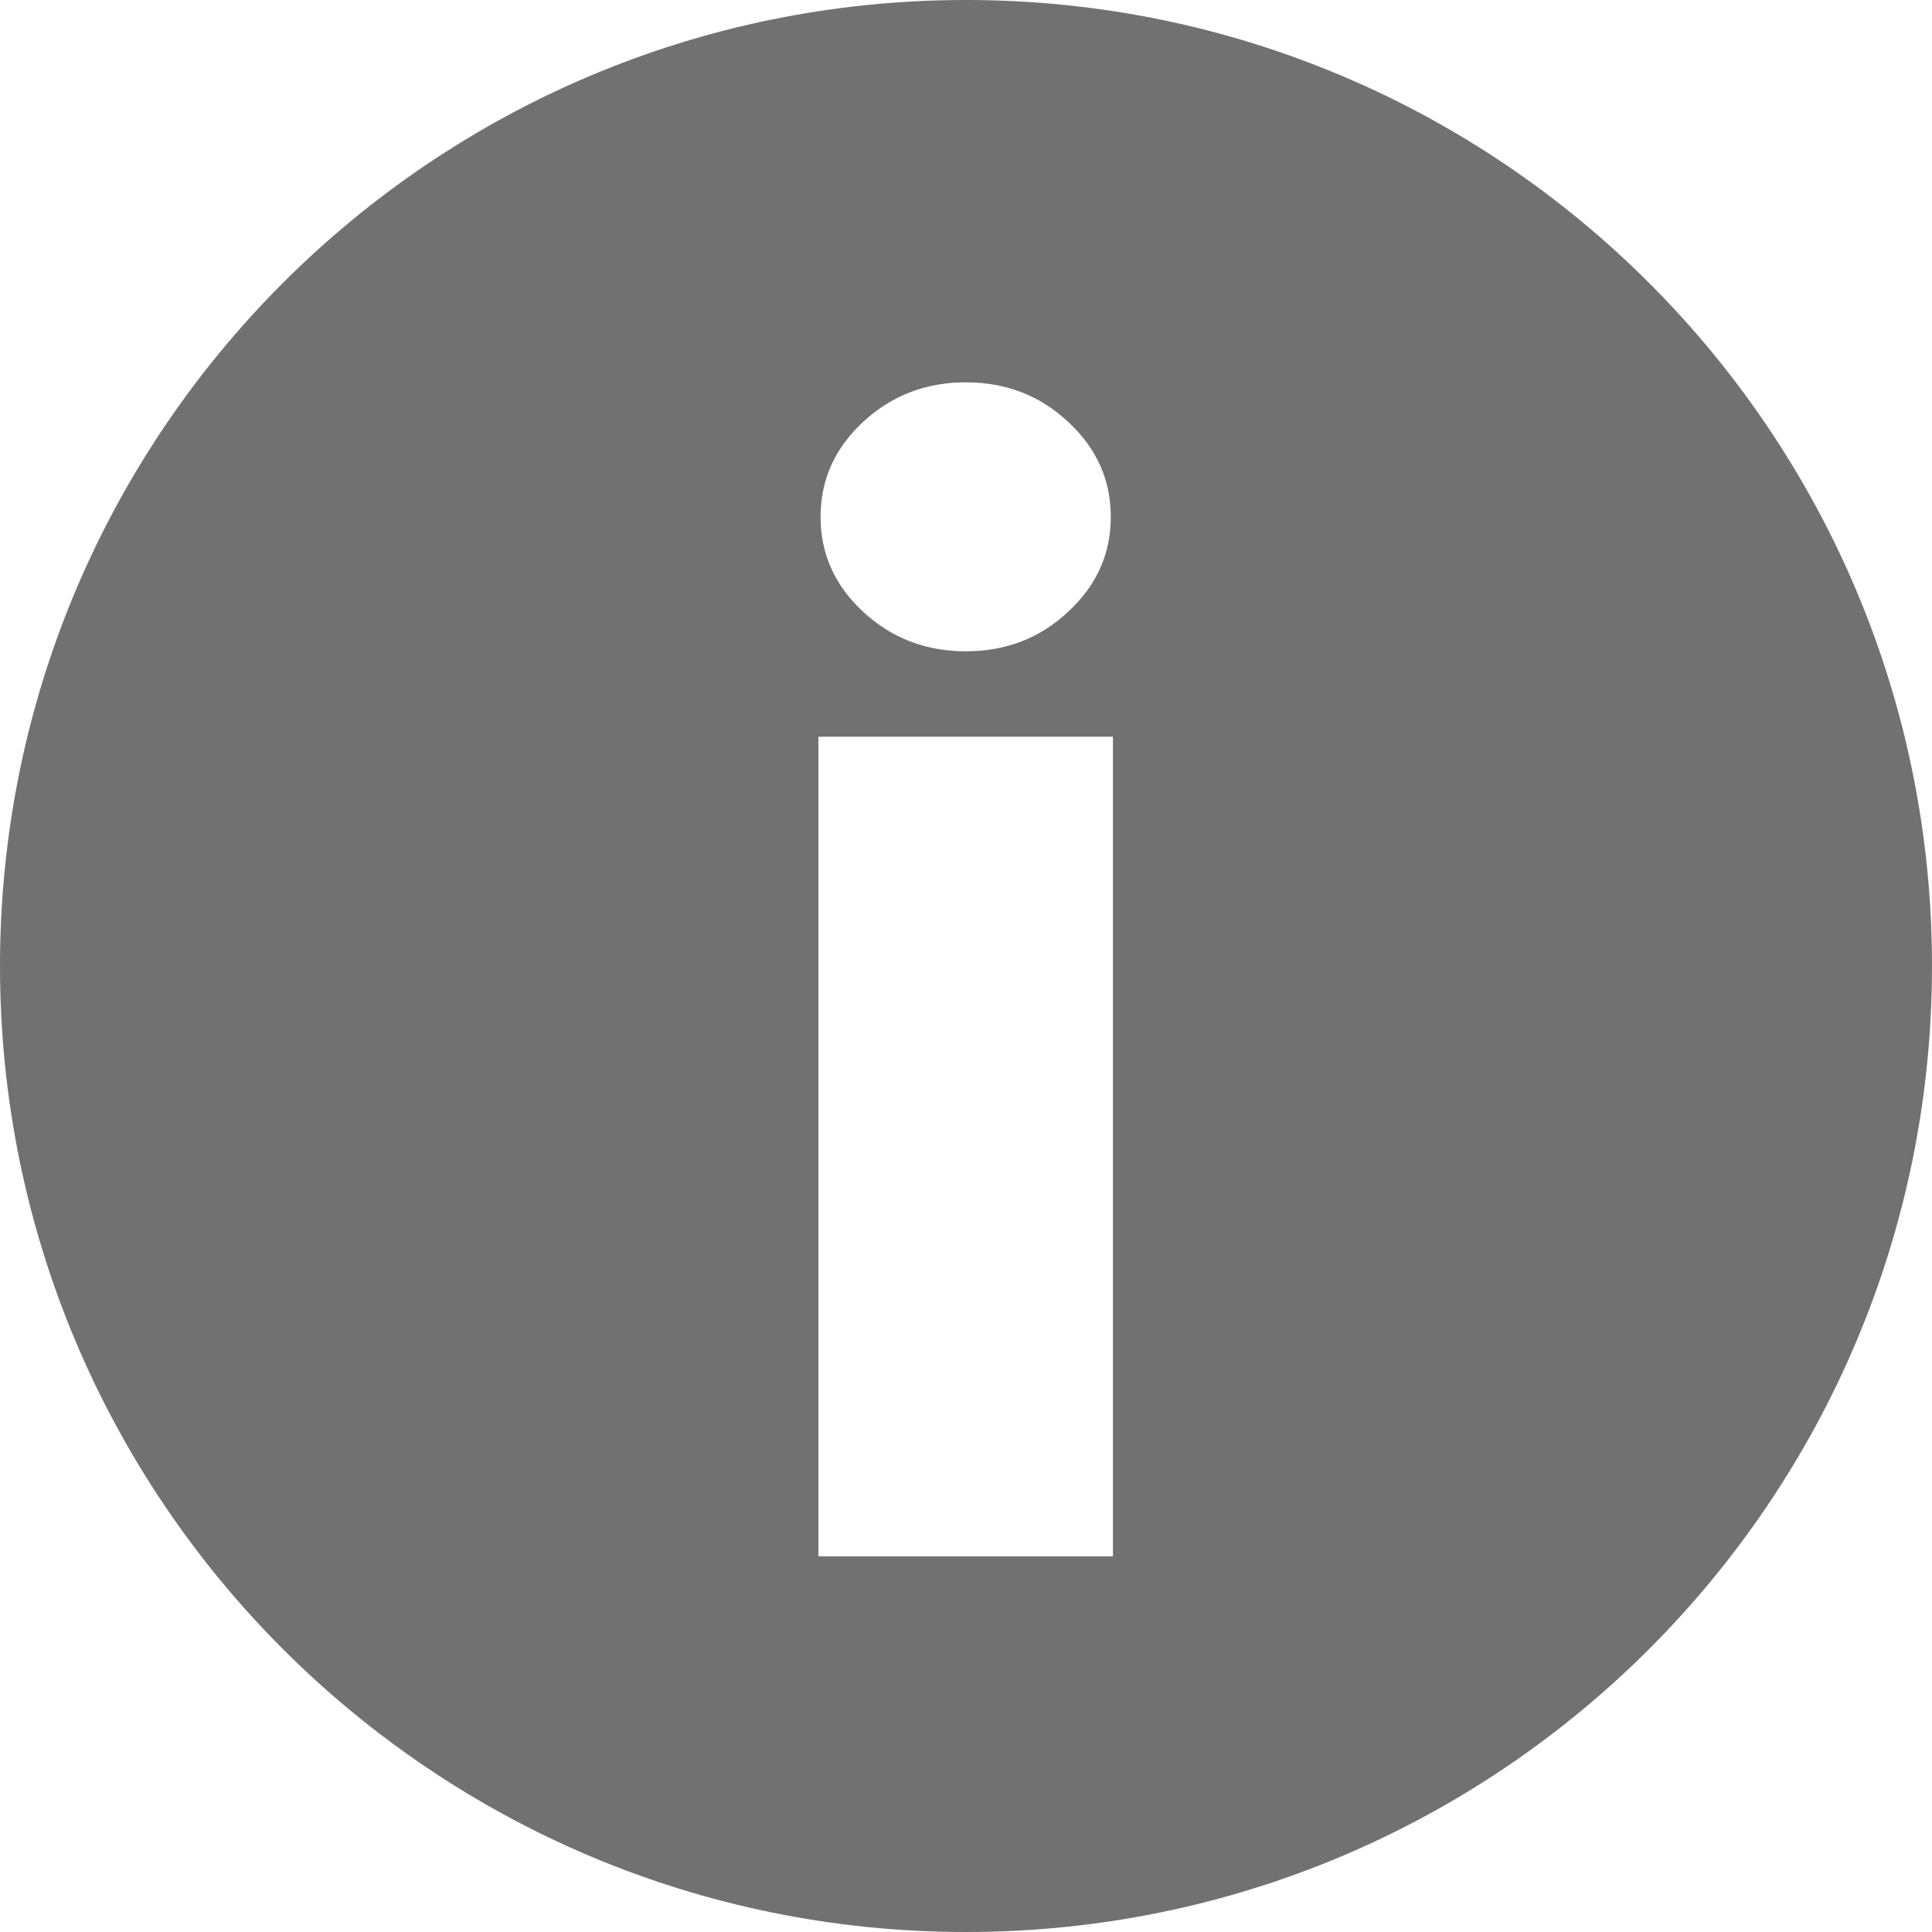 <svg width="18" height="18" viewBox="0 0 18 18" fill="none" xmlns="http://www.w3.org/2000/svg">
<path fill-rule="evenodd" clip-rule="evenodd" d="M9 0C4.029 0 0 4.029 0 9C0 13.971 4.029 18 9 18C13.971 18 18 13.971 18 9C18 4.029 13.971 0 9 0ZM7.625 6.864V14.5H10.369V6.864H7.625ZM8.042 5.7C8.308 5.946 8.626 6.068 8.997 6.068C9.371 6.068 9.69 5.946 9.951 5.7C10.217 5.455 10.349 5.16 10.349 4.815C10.349 4.471 10.217 4.176 9.951 3.93C9.69 3.685 9.371 3.562 8.997 3.562C8.626 3.562 8.308 3.685 8.042 3.93C7.777 4.176 7.645 4.471 7.645 4.815C7.645 5.16 7.777 5.455 8.042 5.7Z" fill="#717171"/>
</svg>
